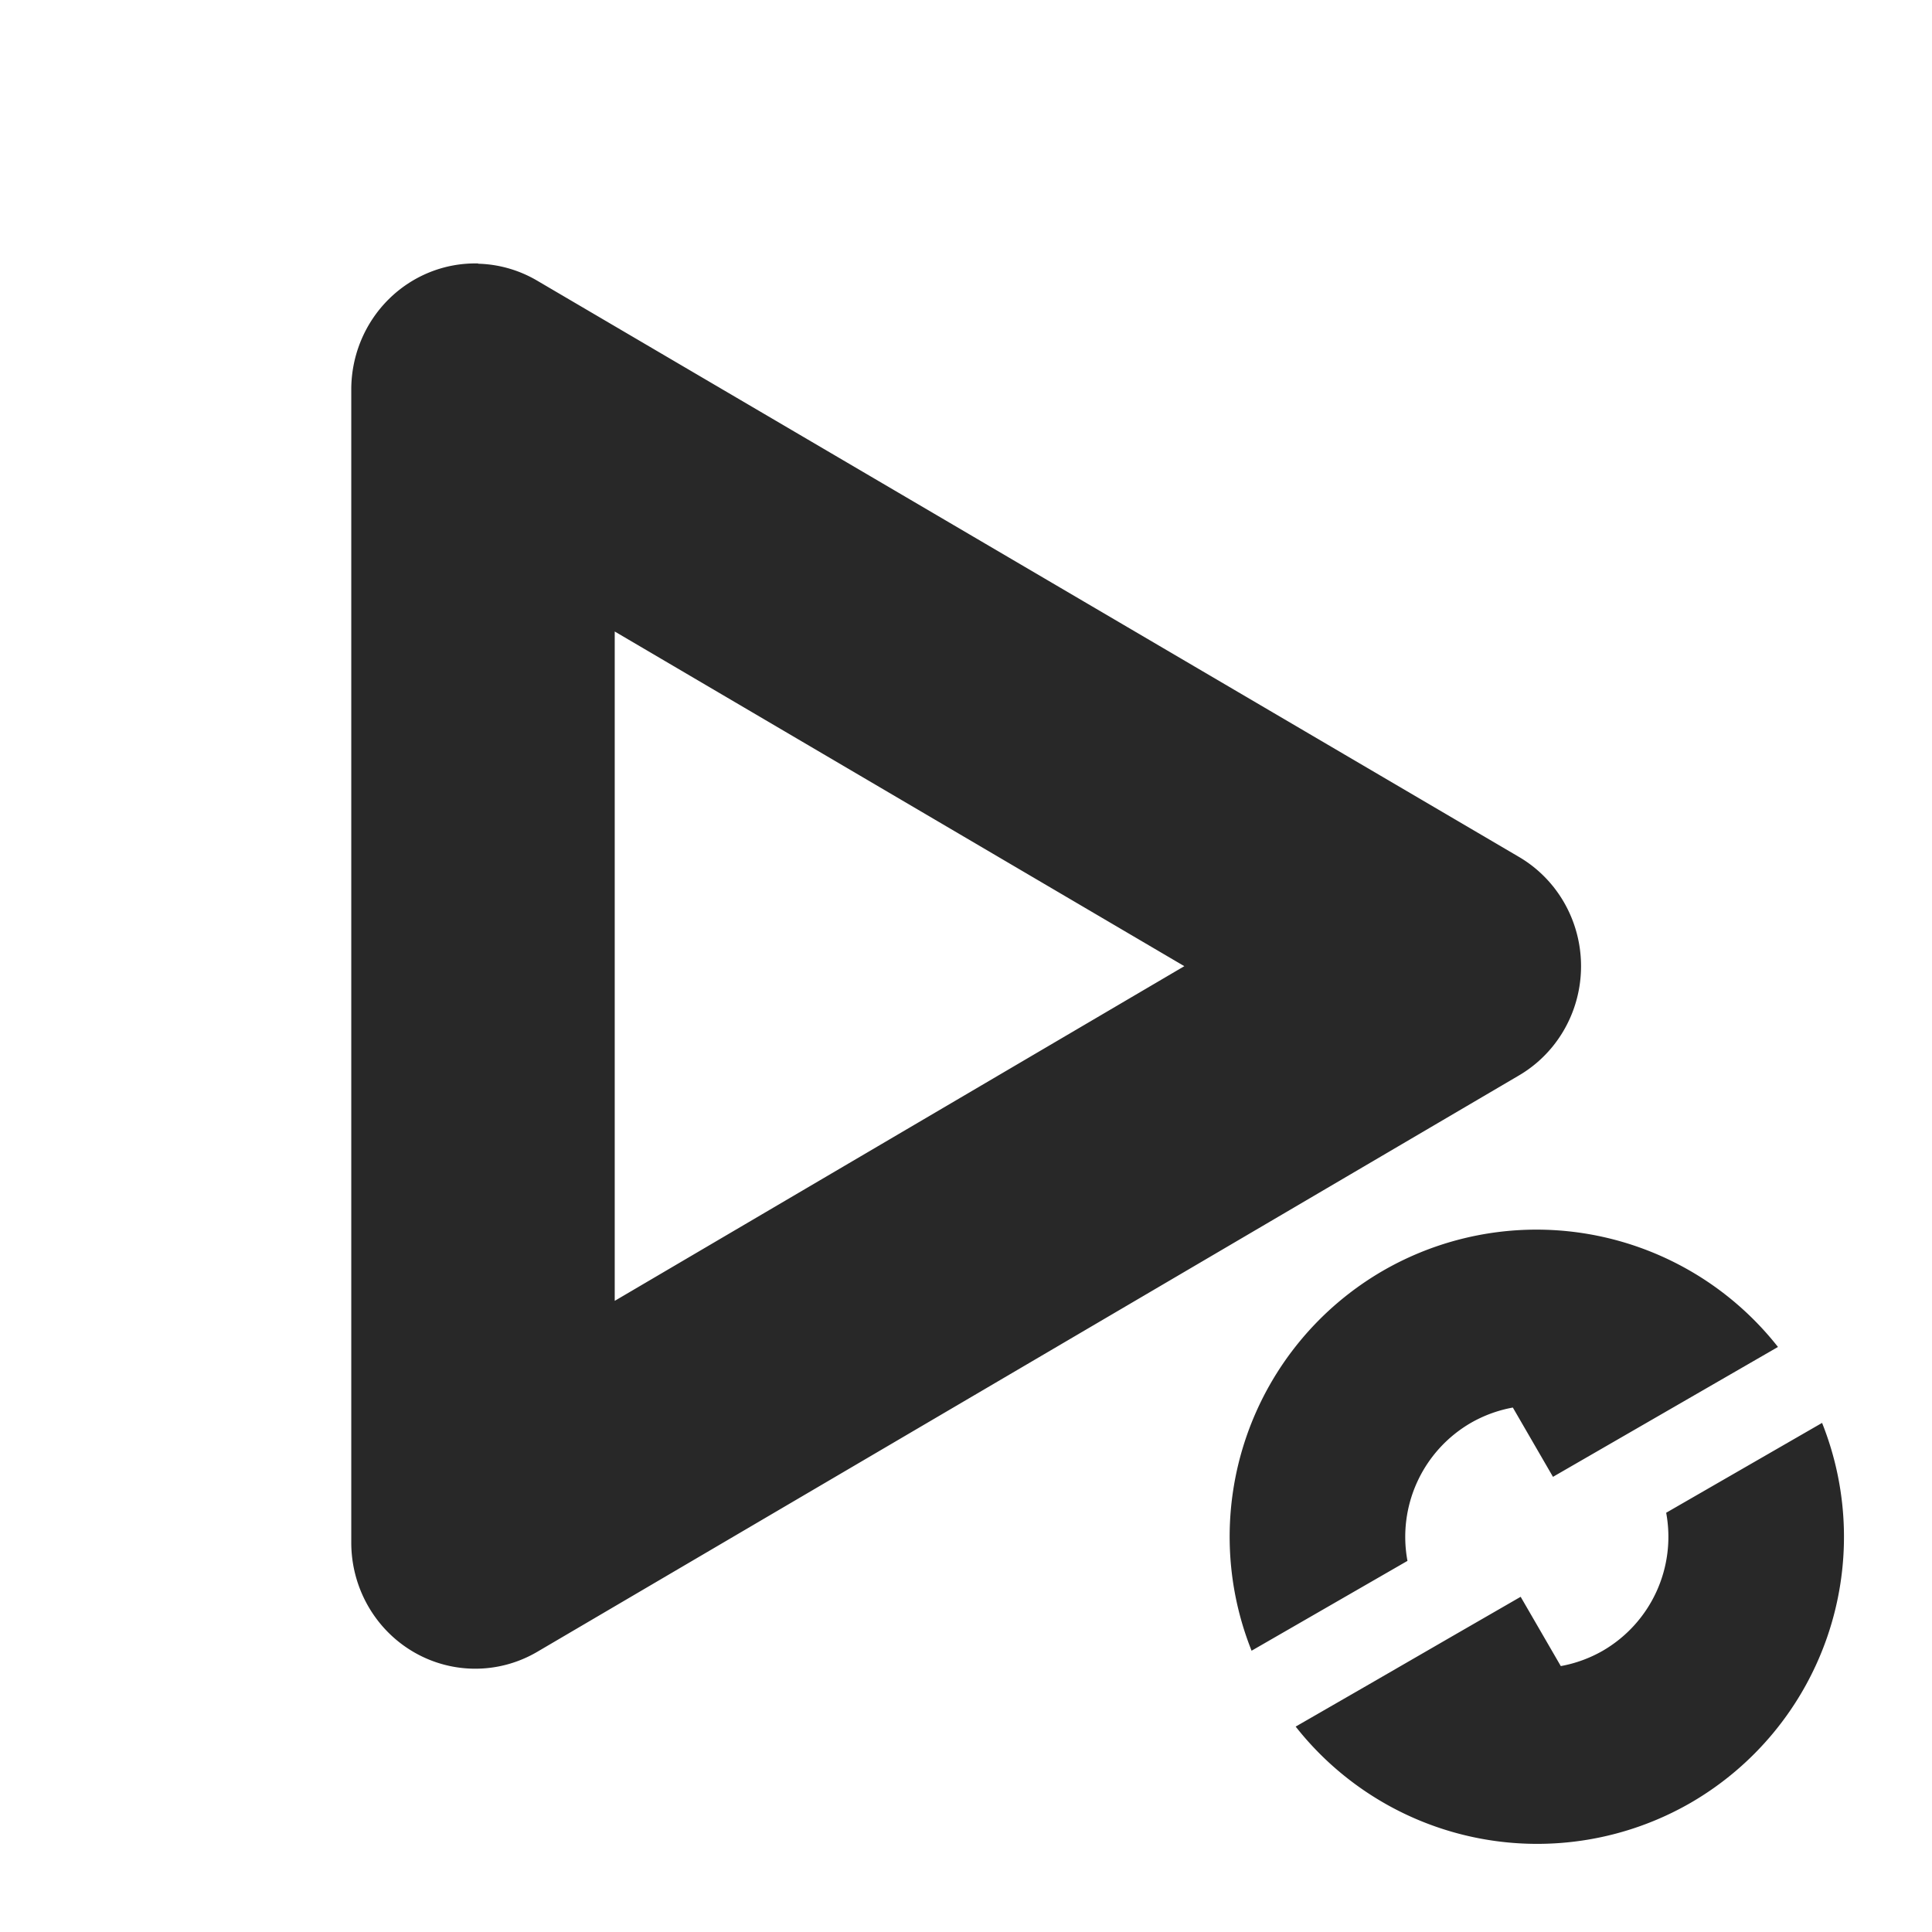 <svg width="22" height="22" version="1.1" xmlns="http://www.w3.org/2000/svg">
  <defs>
    <style id="current-color-scheme" type="text/css">.ColorScheme-Text { color:#282828; } .ColorScheme-Highlight { color:#458588; } .ColorScheme-NeutralText { color:#fe8019; } .ColorScheme-PositiveText { color:#689d6a; } .ColorScheme-NegativeText { color:#fb4934; }</style>
  </defs>
  <path class="ColorScheme-Text" d="m5.445 3a1.412 1.436 0 0 0-1.445 1.436v13.13a1.412 1.436 0 0 0 2.117 1.244l11.18-6.564a1.412 1.436 0 0 0 0-2.488l-11.18-6.562a1.412 1.436 0 0 0-0.672-0.193zm1.555 4.191 6.486 3.811-6.486 3.811v-7.621zm10.51 6.811a3.5 3.5 0 0 0-1.76 0.467 3.5 3.5 0 0 0-1.498 4.328l1.775-1.023a1.5 1.5 0 0 1 0.723-1.572 1.5 1.5 0 0 1 0.477-0.174l0.457 0.789 2.562-1.479a3.5 3.5 0 0 0-2.736-1.336zm3.238 2.201-1.775 1.023a1.5 1.5 0 0 1-0.723 1.572 1.5 1.5 0 0 1-0.477 0.174l-0.457-0.789-0.789 0.455-0.943 0.545-0.83 0.478a3.5 3.5 0 0 0 4.496 0.869 3.5 3.5 0 0 0 1.498-4.328z" fill="currentColor"/>
</svg>

